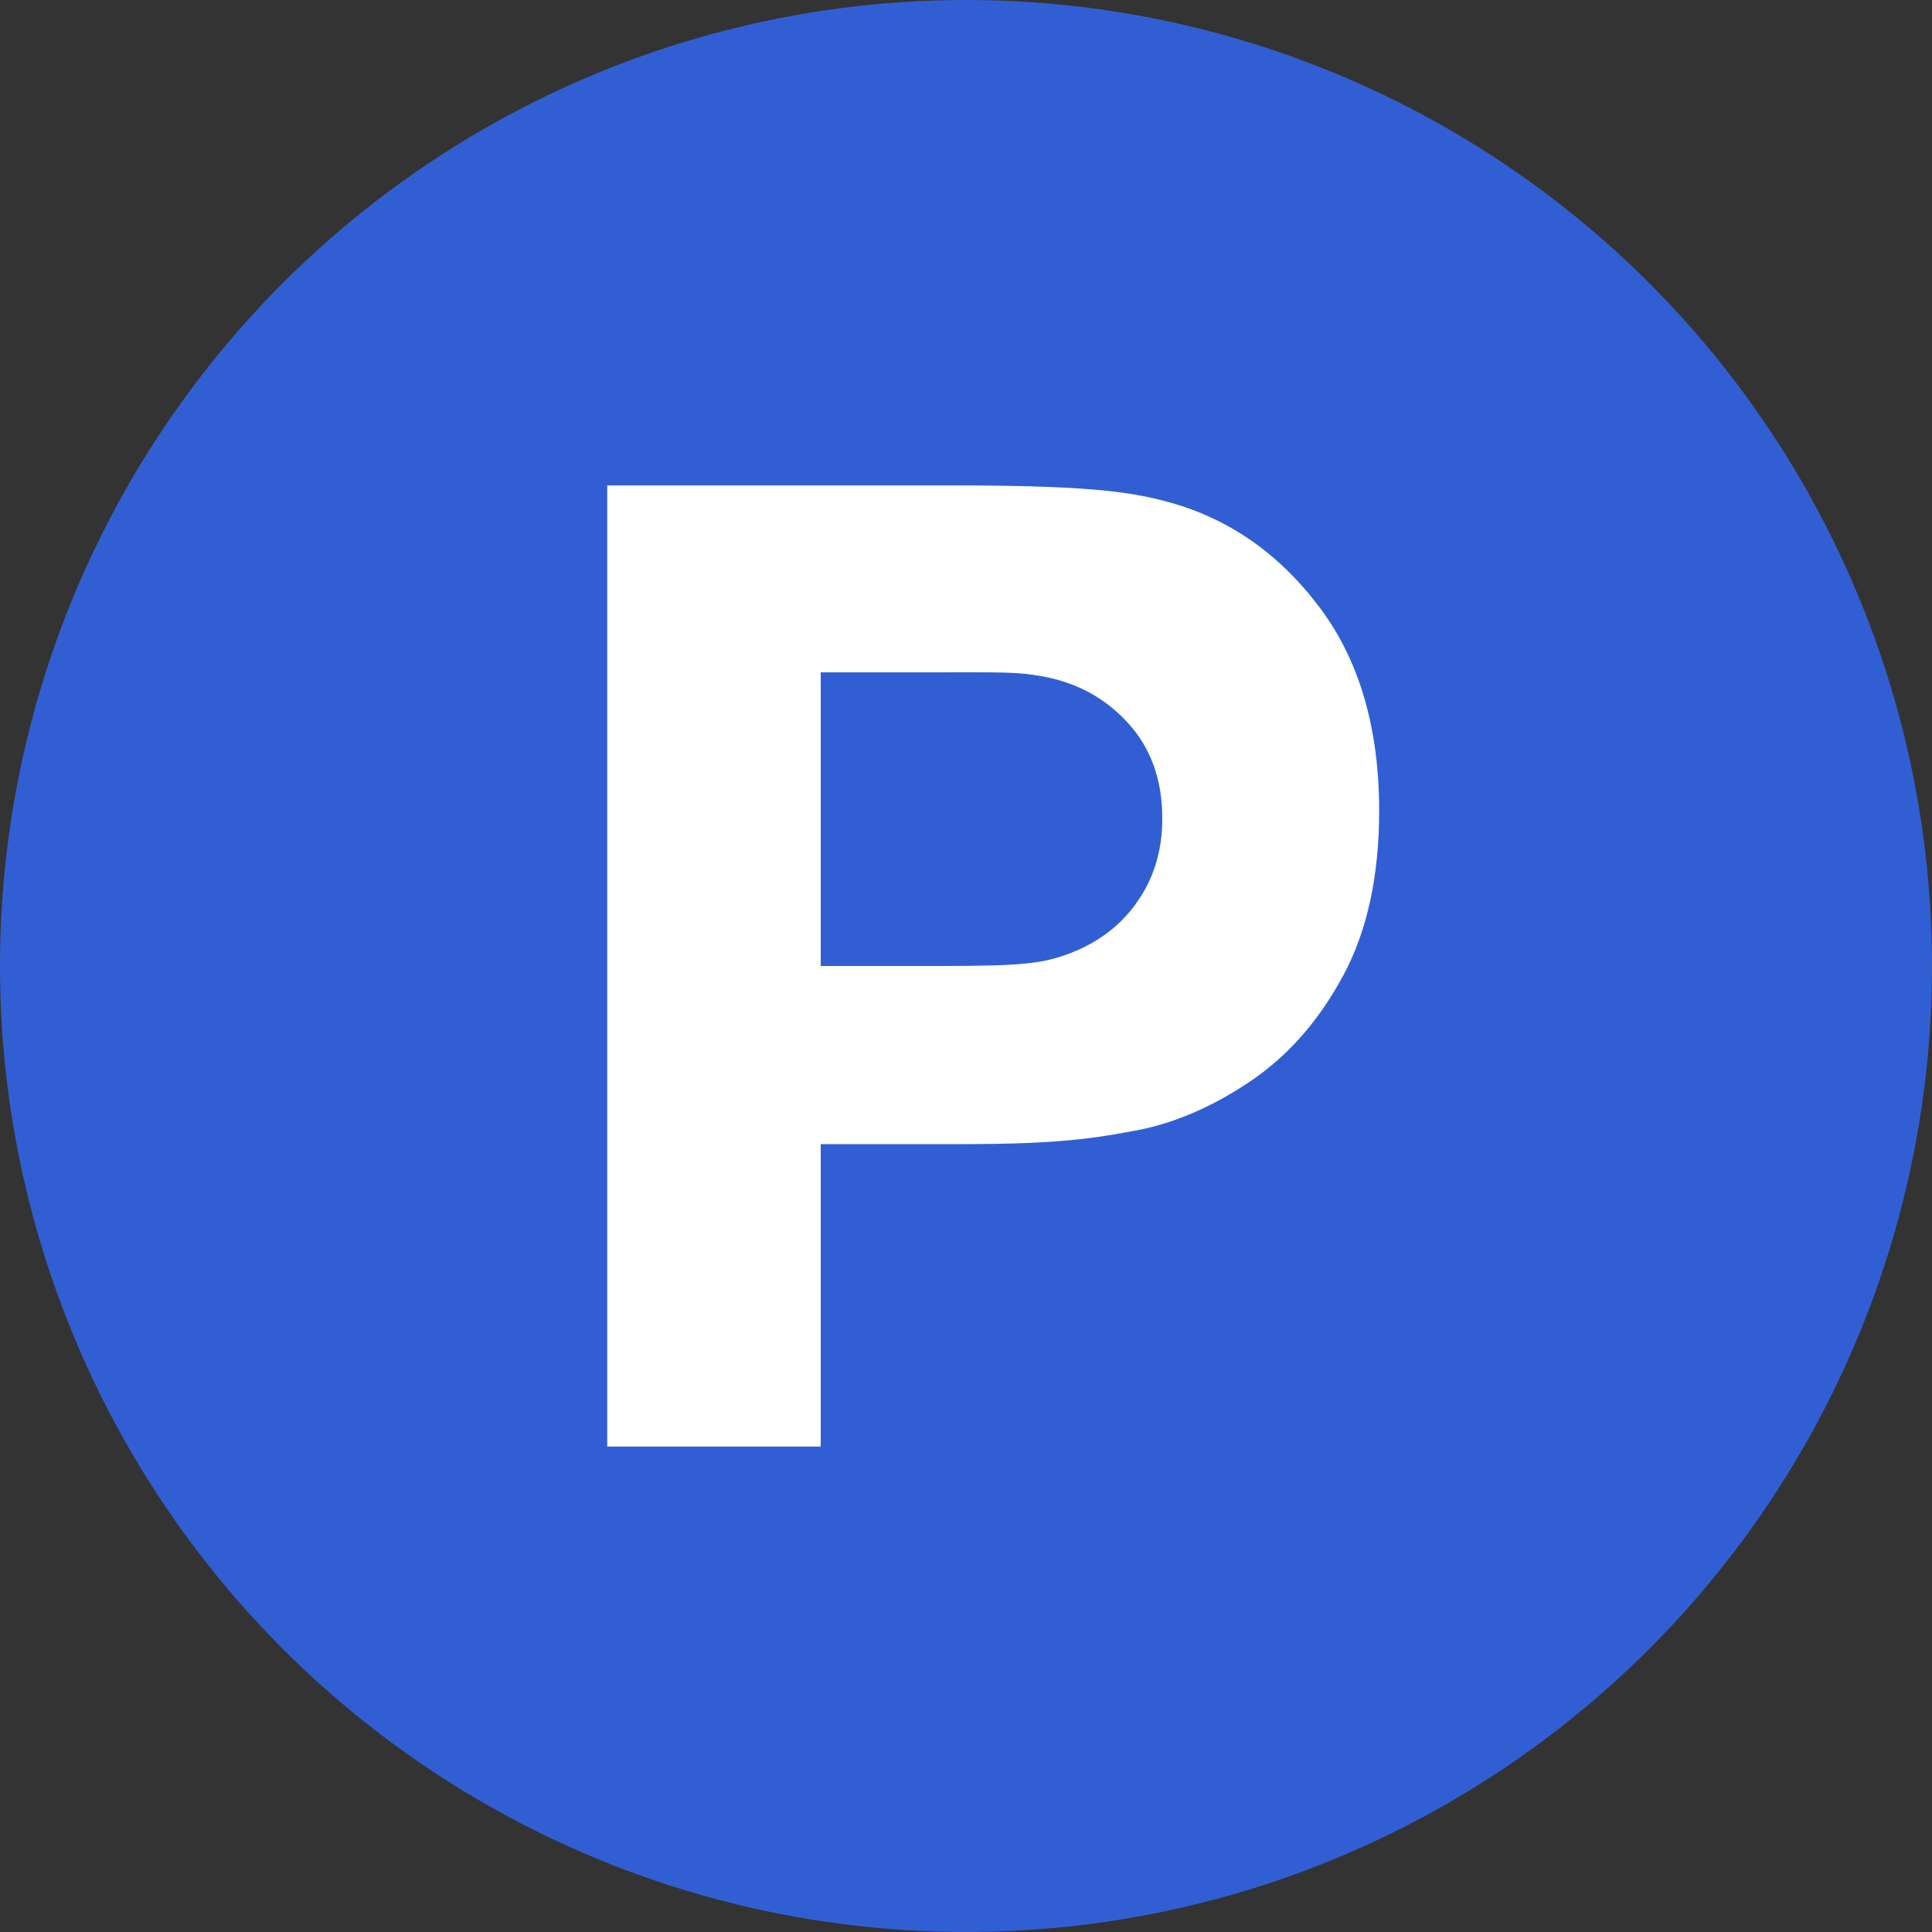<?xml version="1.0" encoding="UTF-8"?>
<svg xmlns="http://www.w3.org/2000/svg" version="1.1" id="ic_objectaddress_circle_13" width="20px" height="20px" viewBox="0 0 20 20">
  <rect x="0" y="0" width="20" height="20" fill="#333333" stroke="none"/>
  <!-- Generator: Adobe Illustrator 29.0.0, SVG Export Plug-In . SVG Version: 2.1.0 Build 186)  -->
  <g id="_x31_3_x5F_주차장">
    <circle cx="10" cy="10" r="10" fill="#315fd3"/>
    <path d="M6.286,14.975V5.025h3.547c1.345,0,1.825.055,2.231.164.629.164,1.154.521,1.576,1.072.424.549.637,1.261.637,2.132,0,.672-.123,1.239-.367,1.696-.244.457-.555.818-.93,1.079-.377.261-.76.435-1.146.52-.527.103-.896.156-1.897.156h-1.441v3.131h-2.21ZM8.496,6.96v3.04h1.211c.871,0,1.089-.022,1.383-.137.293-.115.524-.294.69-.538.168-.244.252-.527.252-.852,0-.398-.117-.727-.352-.985-.234-.259-.529-.421-.887-.486-.266-.05-.431-.042-1.229-.042,0,0-1.068,0-1.068,0Z" fill="#fff"/>
  </g>
</svg>